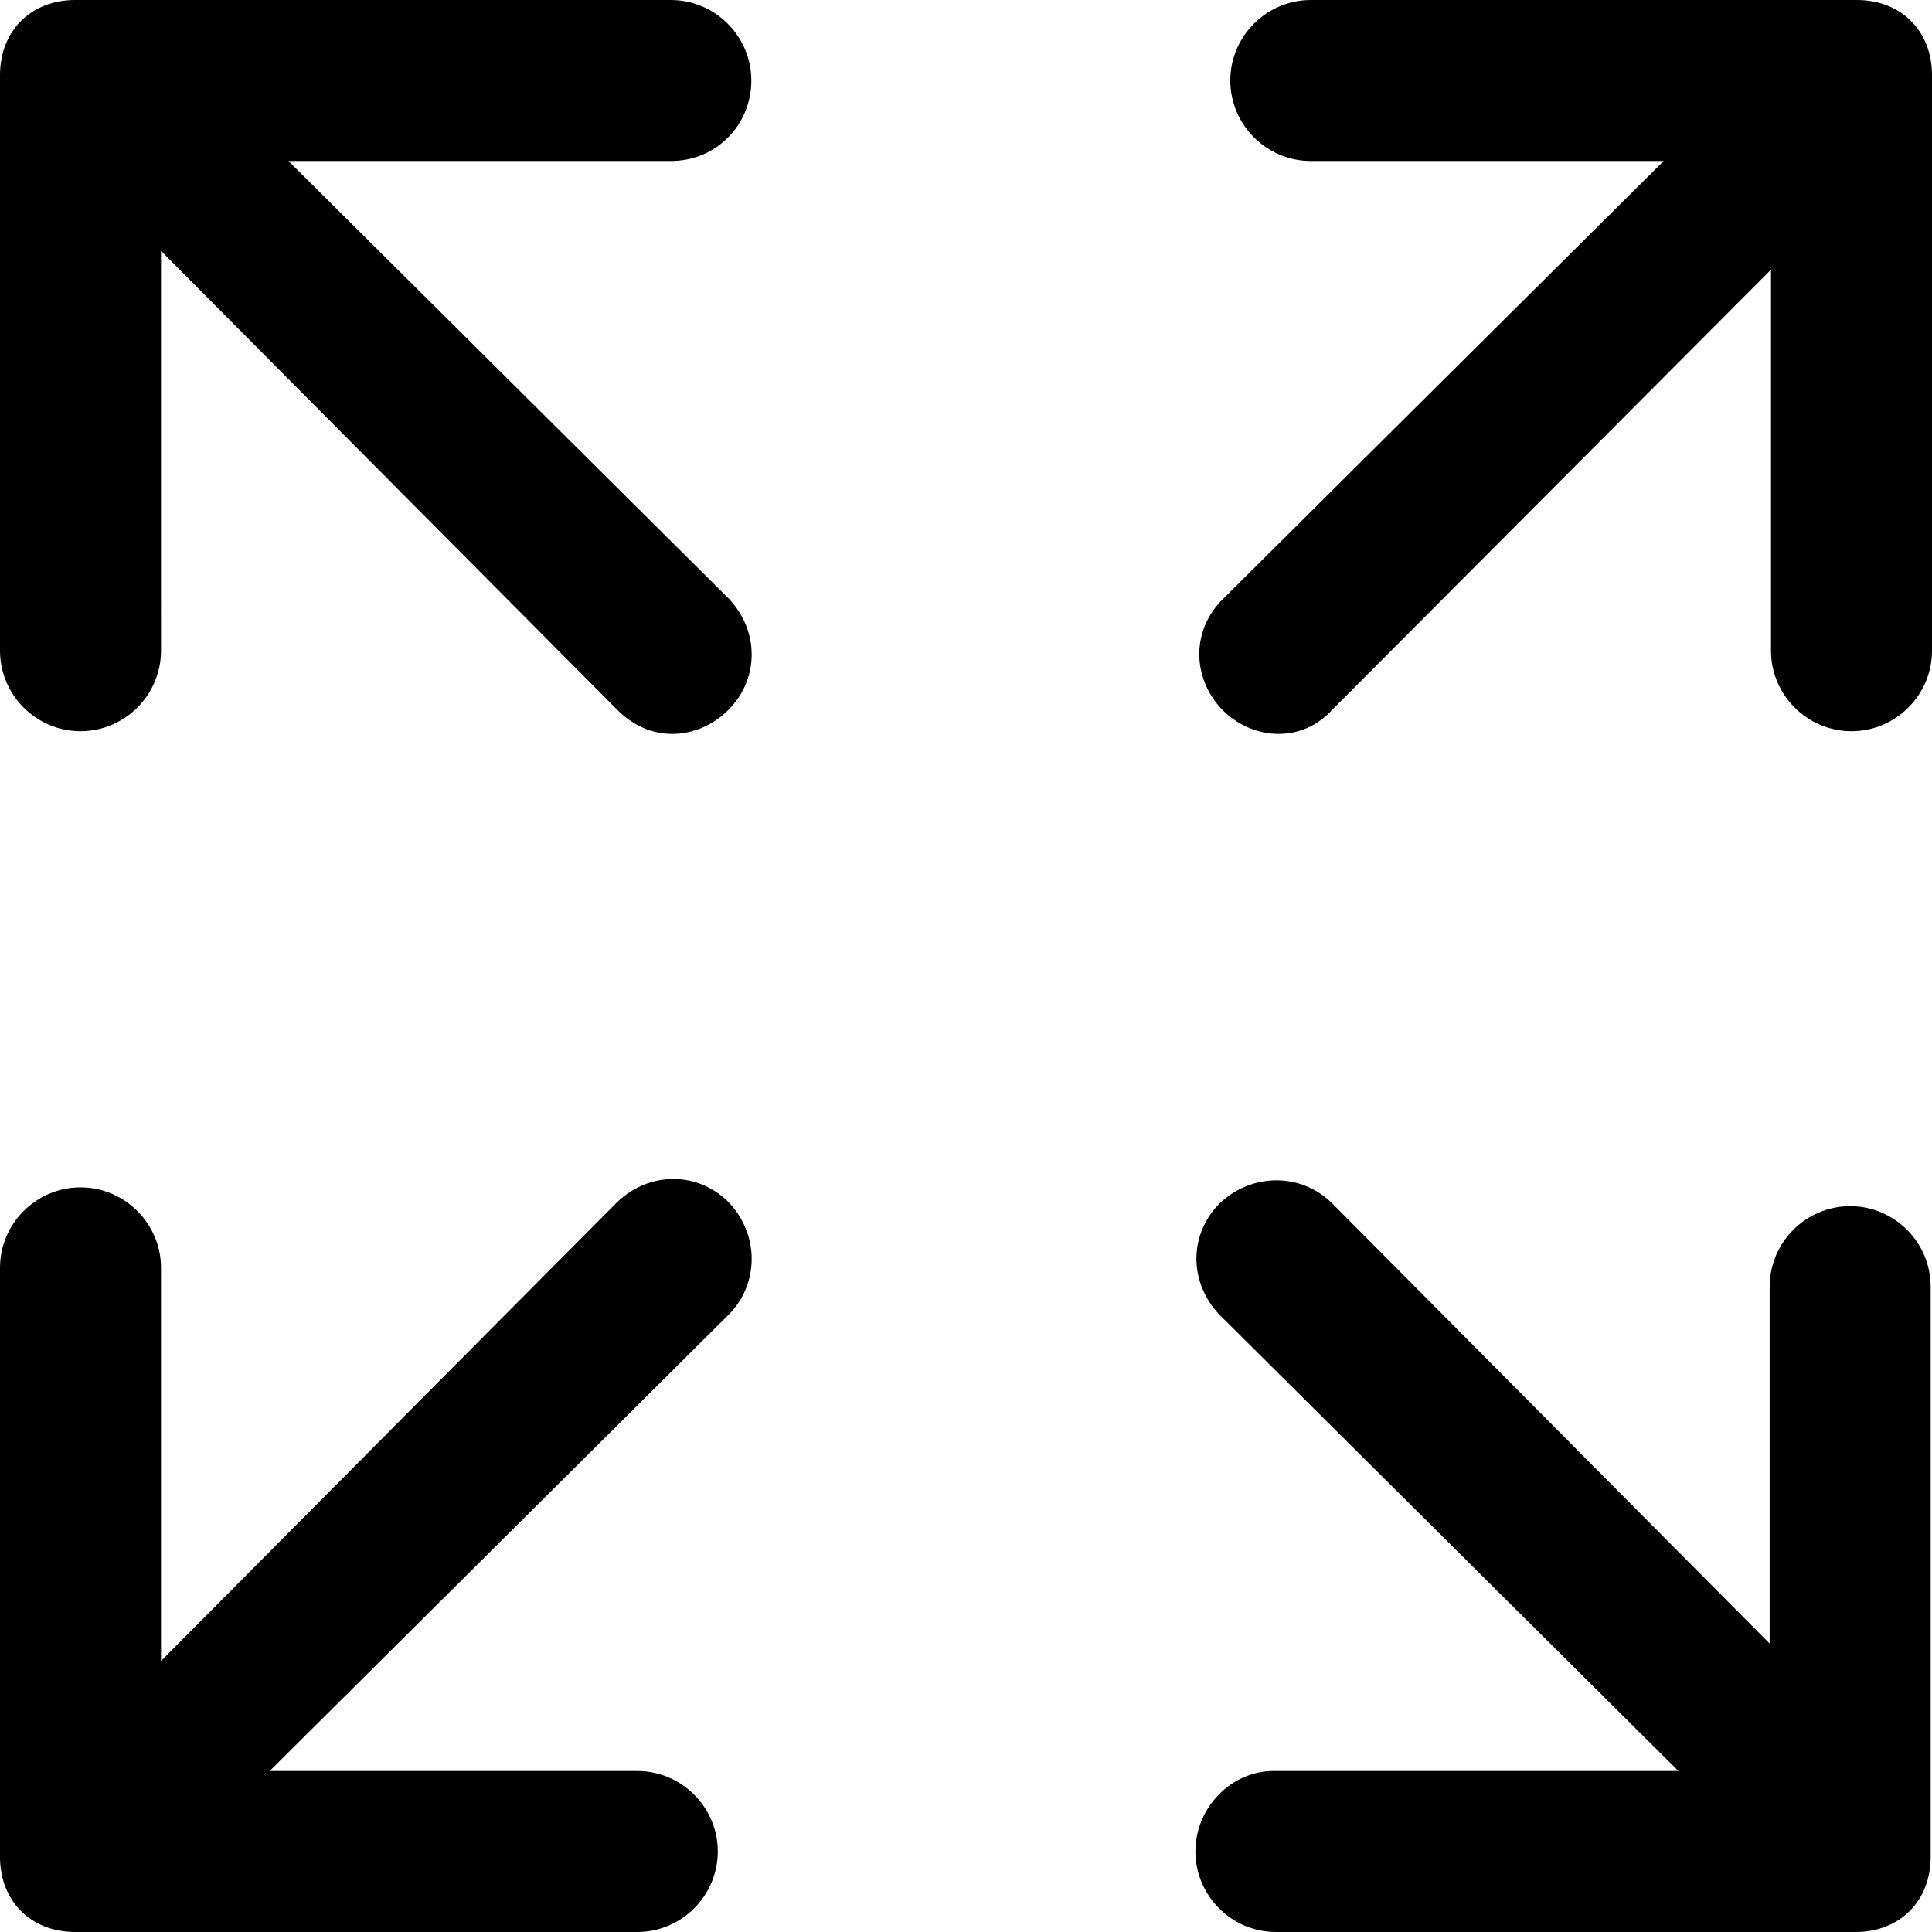 <?xml version="1.0" encoding="iso-8859-1"?>
<!-- Generator: Adobe Illustrator 18.1.1, SVG Export Plug-In . SVG Version: 6.00 Build 0)  -->
<svg version="1.1" id="Capa_1" xmlns="http://www.w3.org/2000/svg" xmlns:xlink="http://www.w3.org/1999/xlink" x="0px" y="0px"
	 viewBox="0 0 408 408" style="enable-background:new 0 0 408 408;" xml:space="preserve">
<g>
	<g>
		<path d="M0,392.133C0,401.483,6.517,408,15.867,408h118.717c9.35,0,17-7.65,17-17s-7.65-17-17-17H56.95l96.9-96.333
			c6.517-6.517,6.517-17,0-23.8c-6.517-6.517-16.717-6.517-23.517,0L34,350.767V267.75c0-9.35-7.65-17-17-17s-17,7.65-17,17V392.133
			z"/>
		<path d="M252.45,391c0,9.35,7.65,17,17,17h122.4c9.35,0,15.867-6.517,15.867-15.867V271.717c0-9.35-7.65-17-17-17s-17,7.65-17,17
			v75.367L281.35,254.15c-6.517-6.517-17-6.517-23.8,0c-6.517,6.517-6.517,16.717,0,23.517L354.45,374h-85.567
			C260.1,374,252.45,381.65,252.45,391z"/>
		<path d="M158.667,17c0-9.35-7.65-17-17-17h-125.8C6.517,0,0,6.517,0,15.867v121.55c0,9.35,7.65,17,17,17s17-7.65,17-17V52.983
			l96.333,96.9c3.4,3.4,7.367,5.1,11.617,5.1s8.5-1.7,11.9-5.1c6.517-6.517,6.517-16.717,0-23.517L60.917,34h80.75
			C151.3,34,158.667,26.35,158.667,17z"/>
		<path d="M258.117,149.883c3.4,3.4,7.65,5.1,11.9,5.1s8.217-1.7,11.333-5.1L374,56.95v80.467c0,9.35,7.65,17,17,17s17-7.65,17-17
			V15.867C408,6.517,401.483,0,392.133,0H276.817c-9.35,0-17,7.65-17,17s7.65,17,17,17h74.517L258.4,126.367
			C251.6,132.883,251.6,143.083,258.117,149.883z"/>
	</g>
</g>
<g>
</g>
<g>
</g>
<g>
</g>
<g>
</g>
<g>
</g>
<g>
</g>
<g>
</g>
<g>
</g>
<g>
</g>
<g>
</g>
<g>
</g>
<g>
</g>
<g>
</g>
<g>
</g>
<g>
</g>
</svg>

